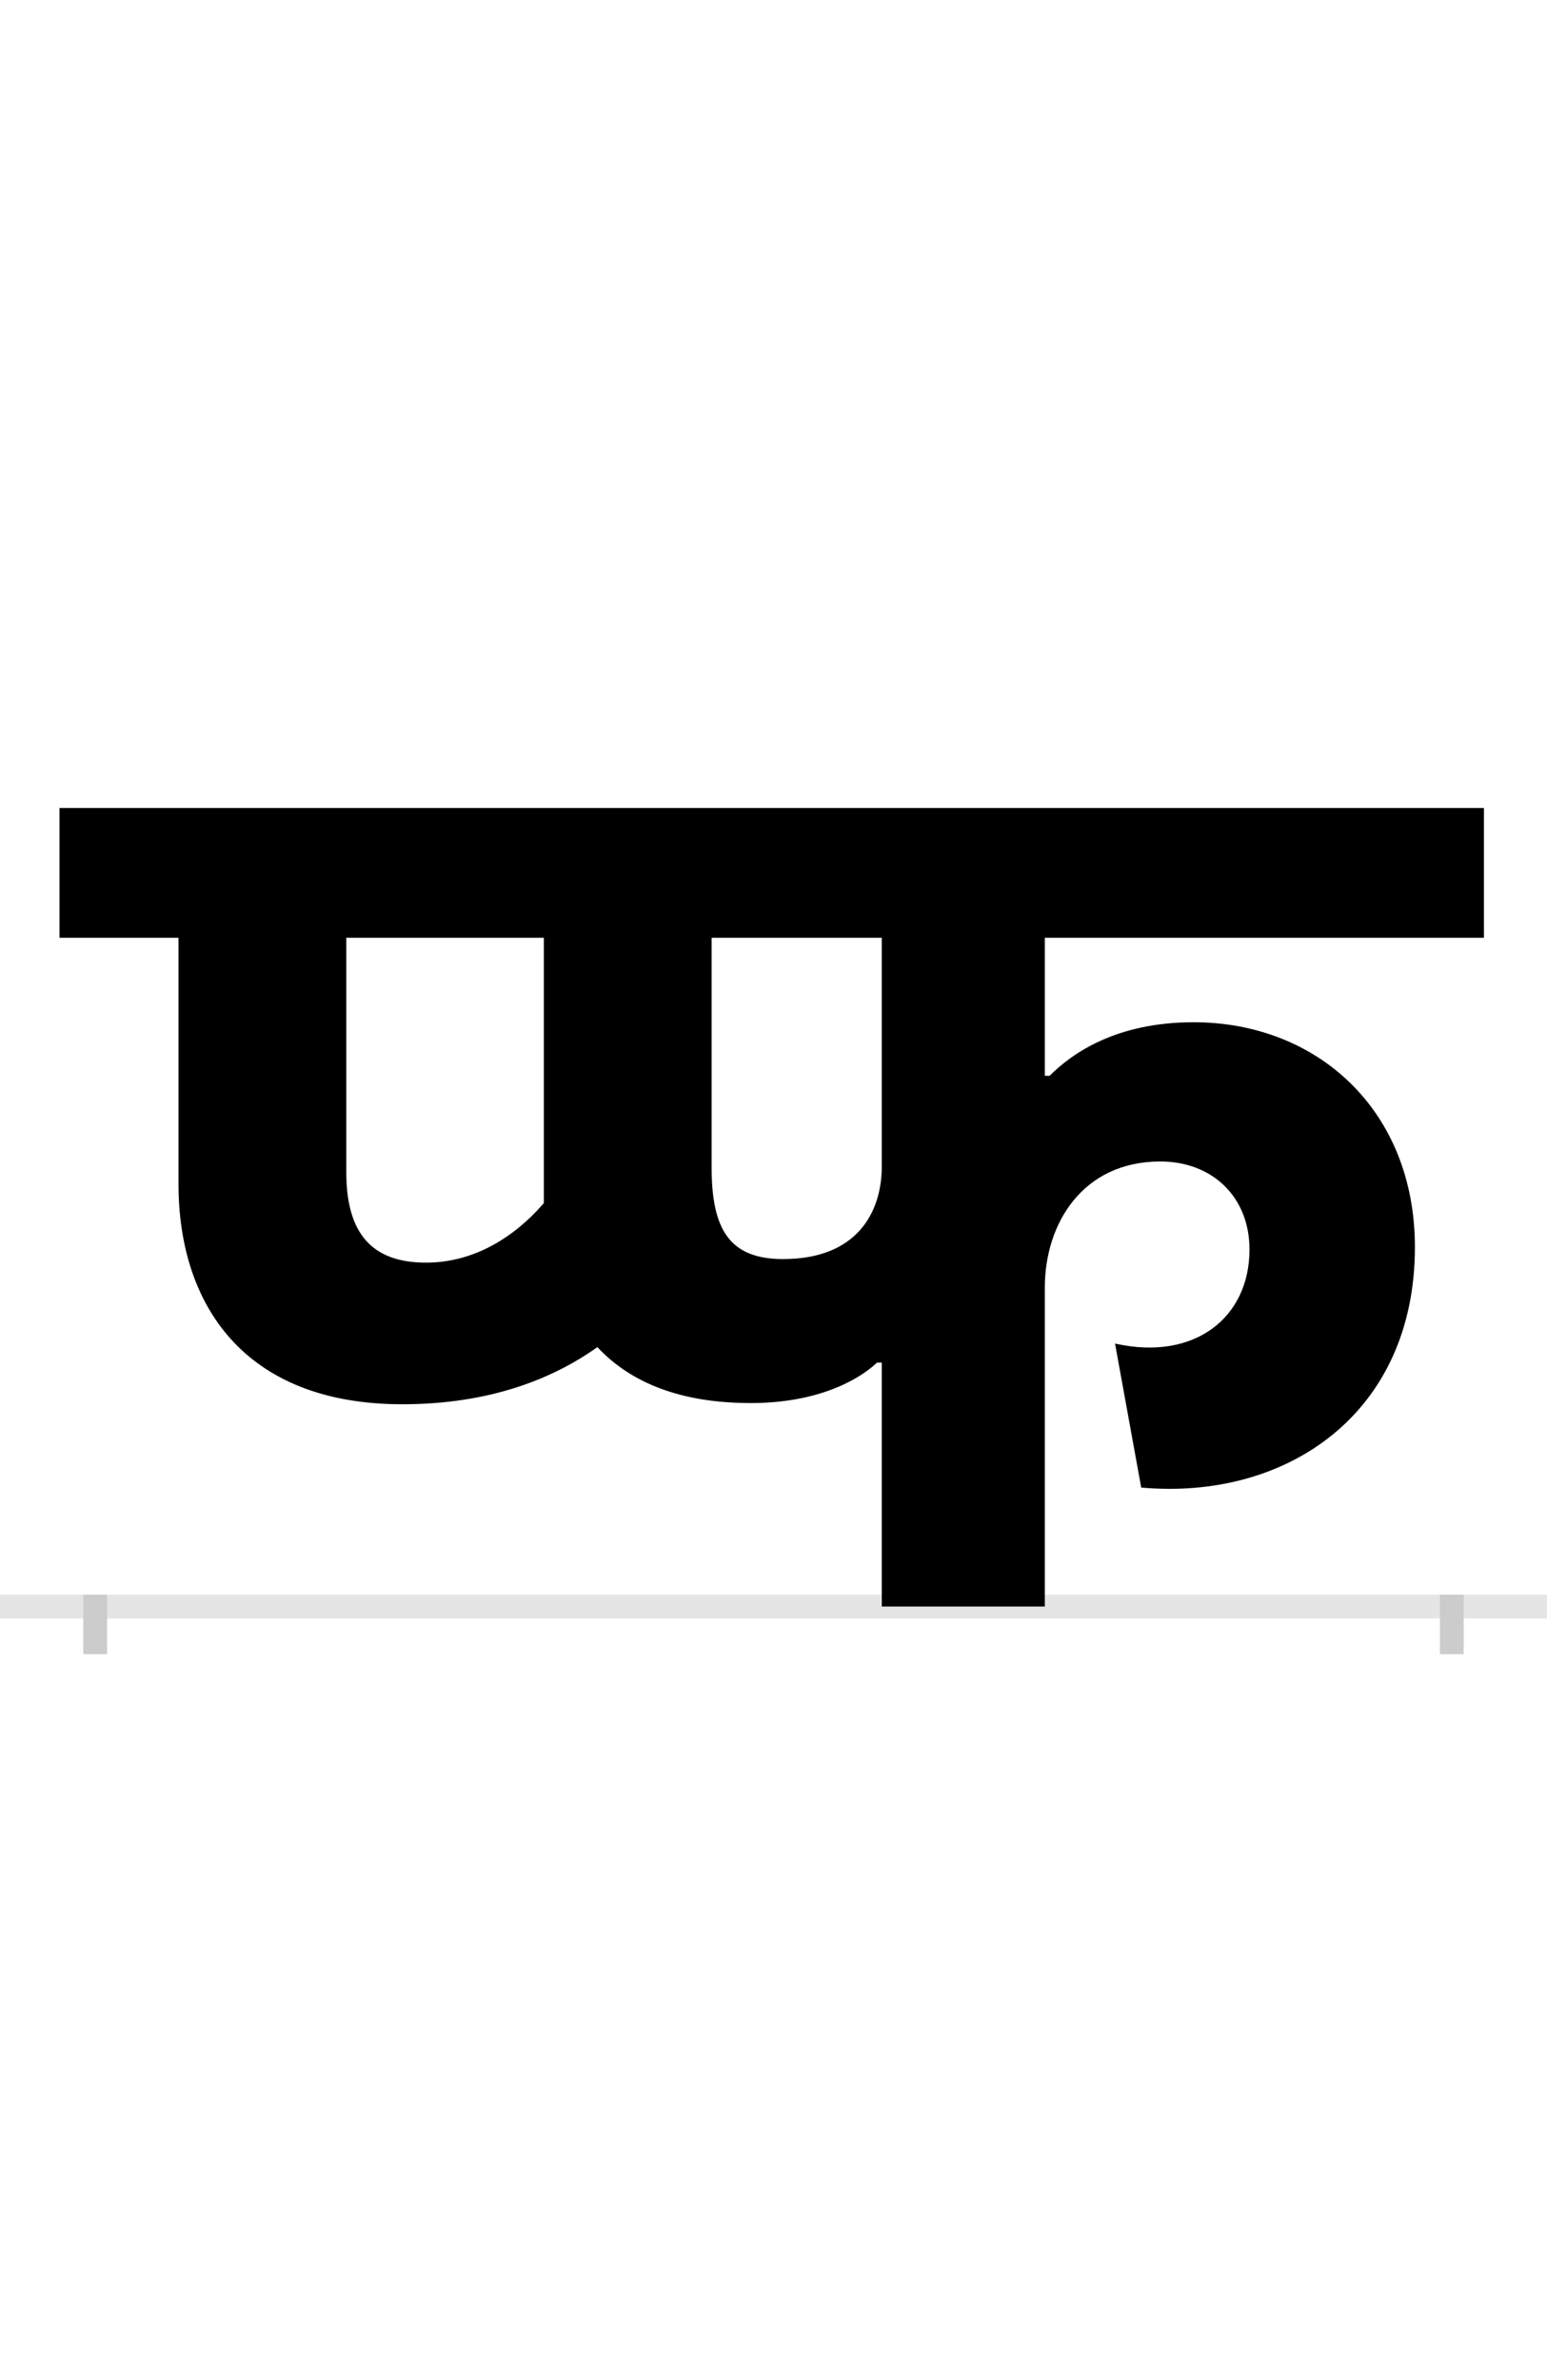 <?xml version="1.0" encoding="UTF-8"?>
<svg height="200.0" version="1.1" width="130.0" xmlns="http://www.w3.org/2000/svg" xmlns:xlink="http://www.w3.org/1999/xlink">
 <rect width="100%" height="100%" fill="#808080" stroke="none"/>
 <path d="M0,0 l130,0 l0,200 l-130,0 Z M0,0" fill="rgb(255,255,255)" transform="matrix(1,0,0,-1,0.0,200.0)"/>
 <path d="M0,0 l130,0" fill="none" stroke="rgb(229,229,229)" stroke-width="2" transform="matrix(1,0,0,-1,0.0,135.0)"/>
 <path d="M0,1 l0,-5" fill="none" stroke="rgb(204,204,204)" stroke-width="2" transform="matrix(1,0,0,-1,8.0,135.0)"/>
 <path d="M0,1 l0,-5" fill="none" stroke="rgb(204,204,204)" stroke-width="2" transform="matrix(1,0,0,-1,122.0,135.0)"/>
 <path d="M278,289 c-45,0,-67,24,-67,76 l0,197 l166,0 l0,-212 c0,-4,0,-7,0,-11 c-26,-30,-60,-50,-99,-50 Z M258,170 c73,0,126,21,164,48 c28,-30,70,-47,129,-47 c54,0,89,18,106,34 l4,0 l0,-205 l137,0 l0,268 c0,54,32,106,97,106 c44,0,75,-30,75,-74 c0,-57,-46,-94,-113,-79 l22,-121 c122,-11,230,62,230,202 c0,115,-82,189,-186,189 c-65,0,-102,-26,-121,-45 l-4,0 l0,116 l369,0 l0,109 l-1197,0 l0,-109 l100,0 l0,-207 c0,-101,55,-185,188,-185 Z M661,370 c0,-39,-21,-78,-83,-78 c-45,0,-60,25,-60,77 l0,193 l143,0 Z M661,370" fill="rgb(0,0,0)" transform="matrix(0.1,0.0,0.0,-0.1,8.0,135.0)"/>
</svg>